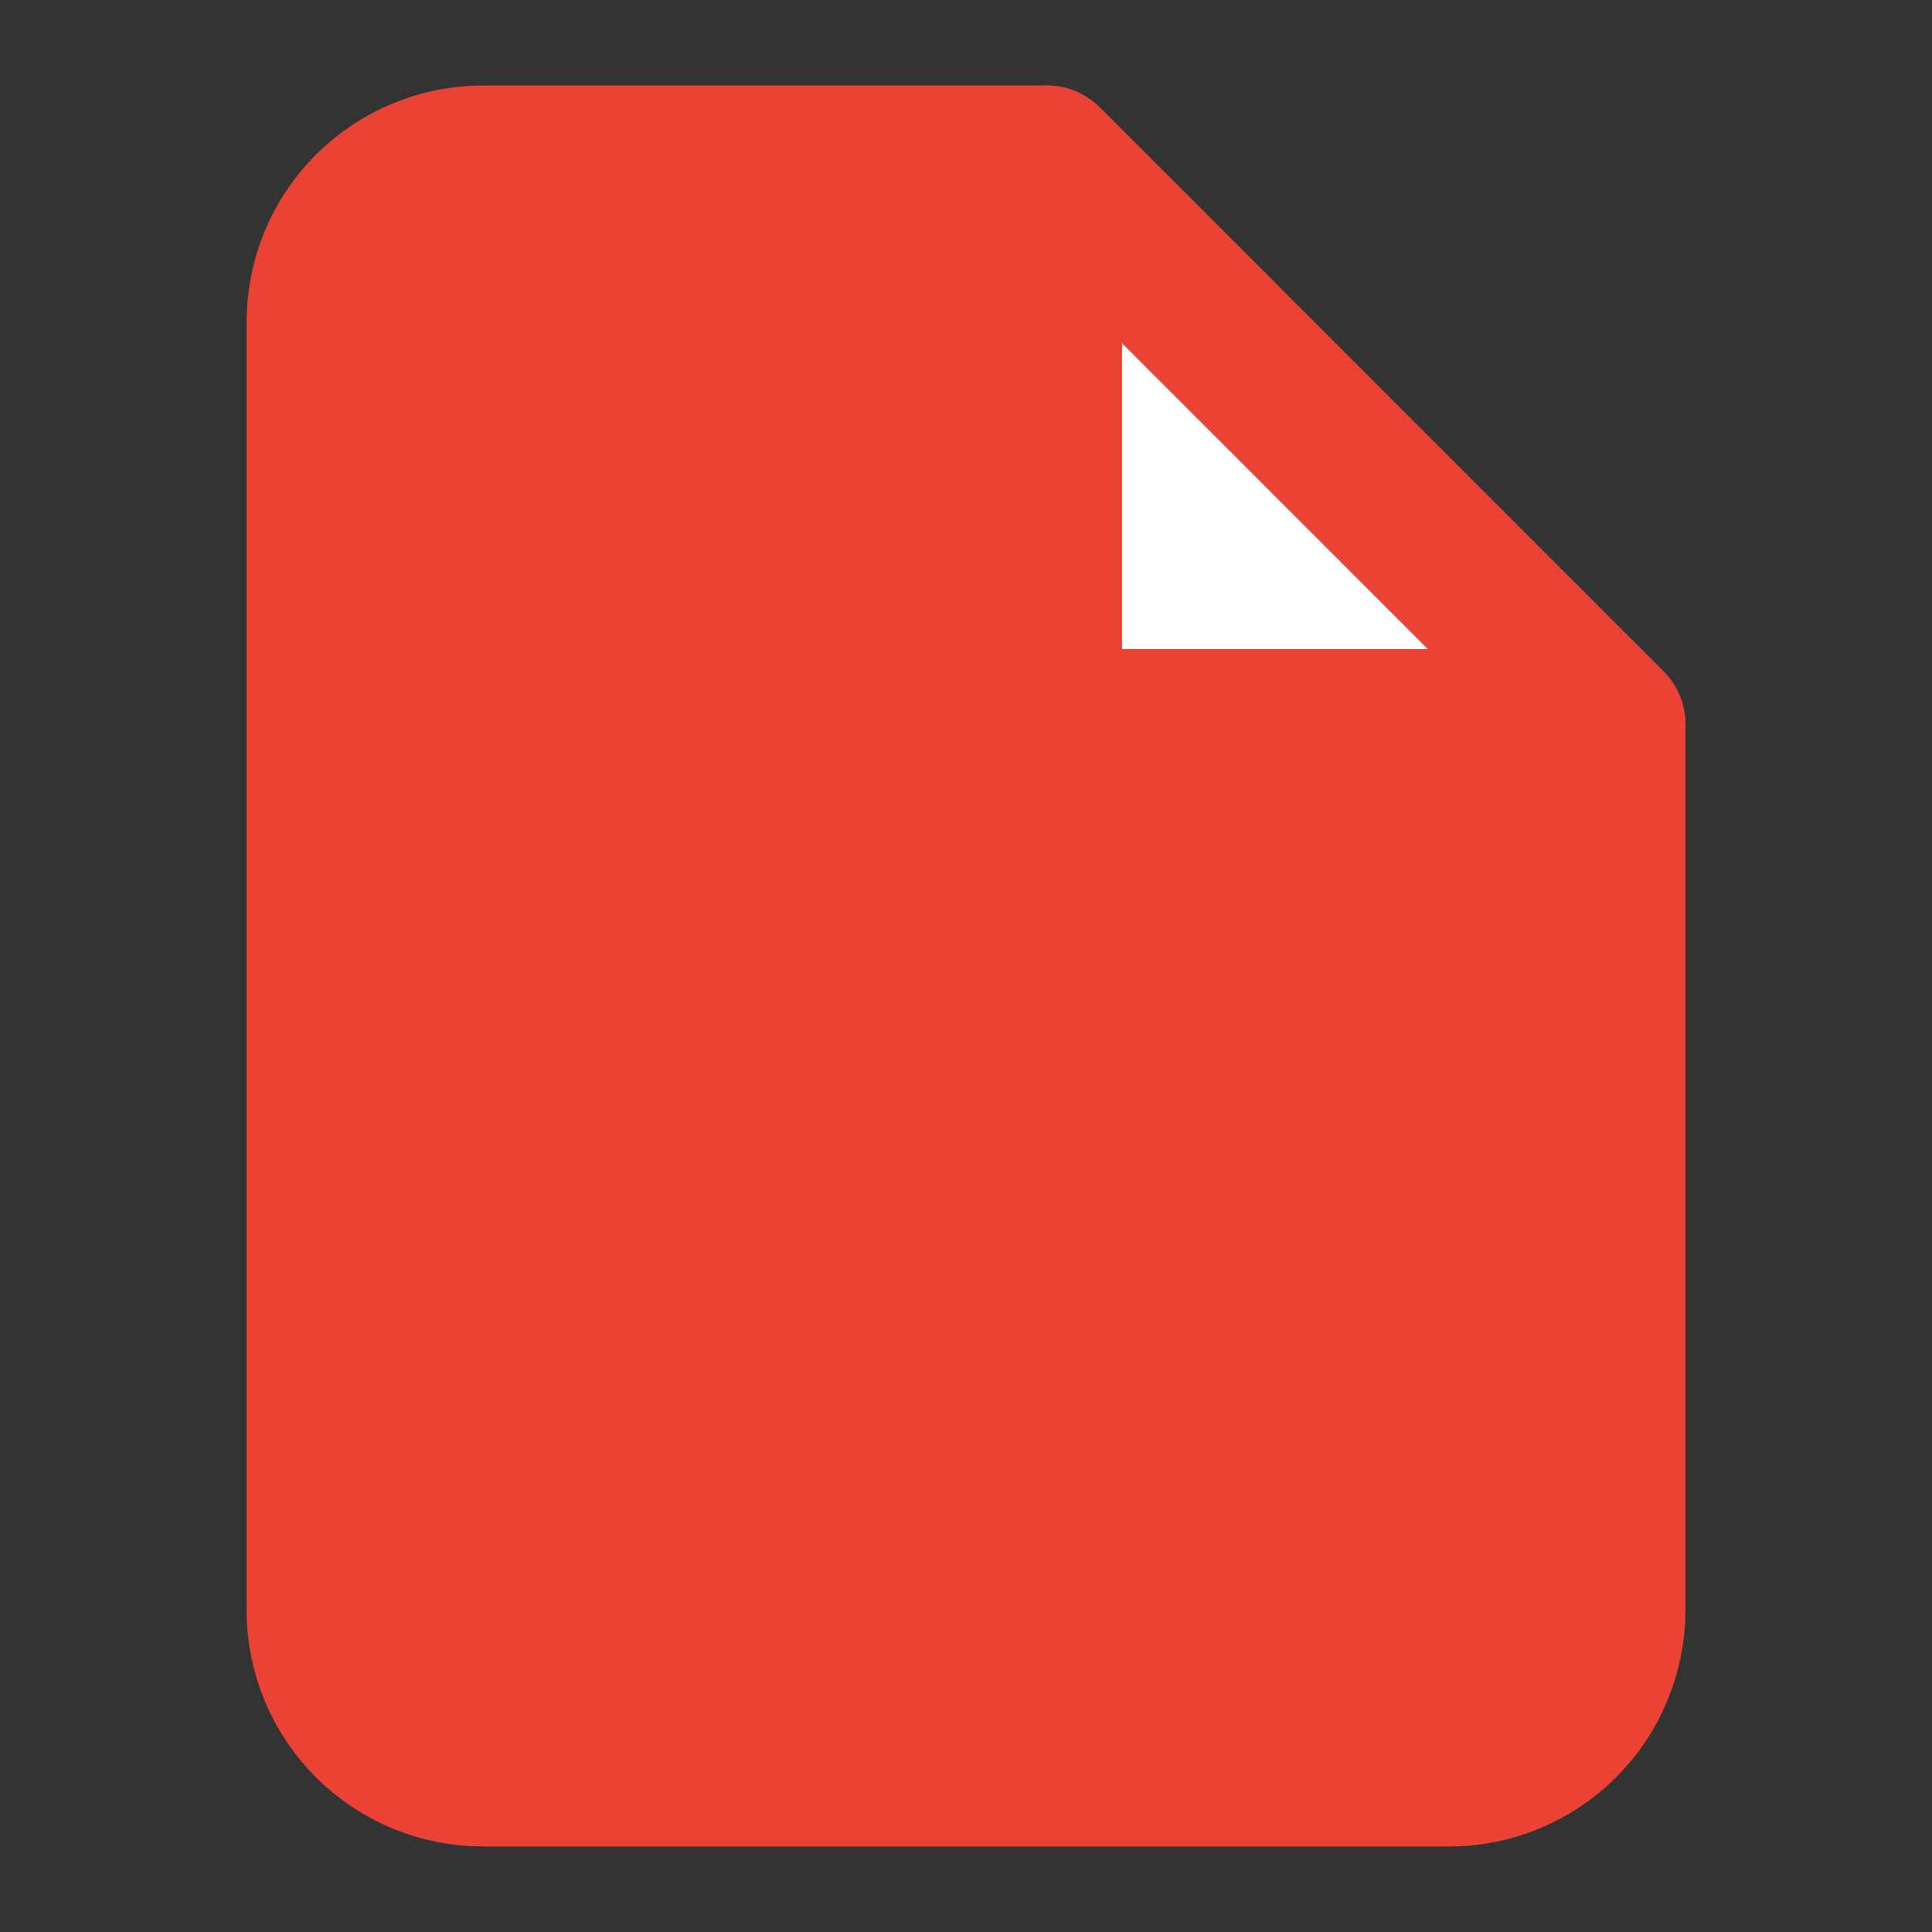 <svg width="16" height="16" viewBox="0 0 16 16" fill="none" xmlns="http://www.w3.org/2000/svg">
<rect x="0" y="0" width="16" height="16" fill="#333333" stroke="none"/>
<path d="M8.667 1.333H4C3.646 1.333 3.307 1.474 3.057 1.724C2.807 1.974 2.667 2.313 2.667 2.667V13.333C2.667 13.687 2.807 14.026 3.057 14.276C3.307 14.526 3.646 14.667 4 14.667H12C12.354 14.667 12.693 14.526 12.943 14.276C13.193 14.026 13.333 13.687 13.333 13.333V6L8.667 1.333Z" fill="#EA4335" stroke="#EA4335" stroke-width="1.25" stroke-linecap="round" stroke-linejoin="round"/>
<path d="M8.667 1.333V6H13.333" fill="white"/>
<path d="M8.667 1.333V6H13.333L8.667 1.333Z" stroke="#EA4335" stroke-width="1.25" stroke-linecap="round" stroke-linejoin="round"/>
</svg>
